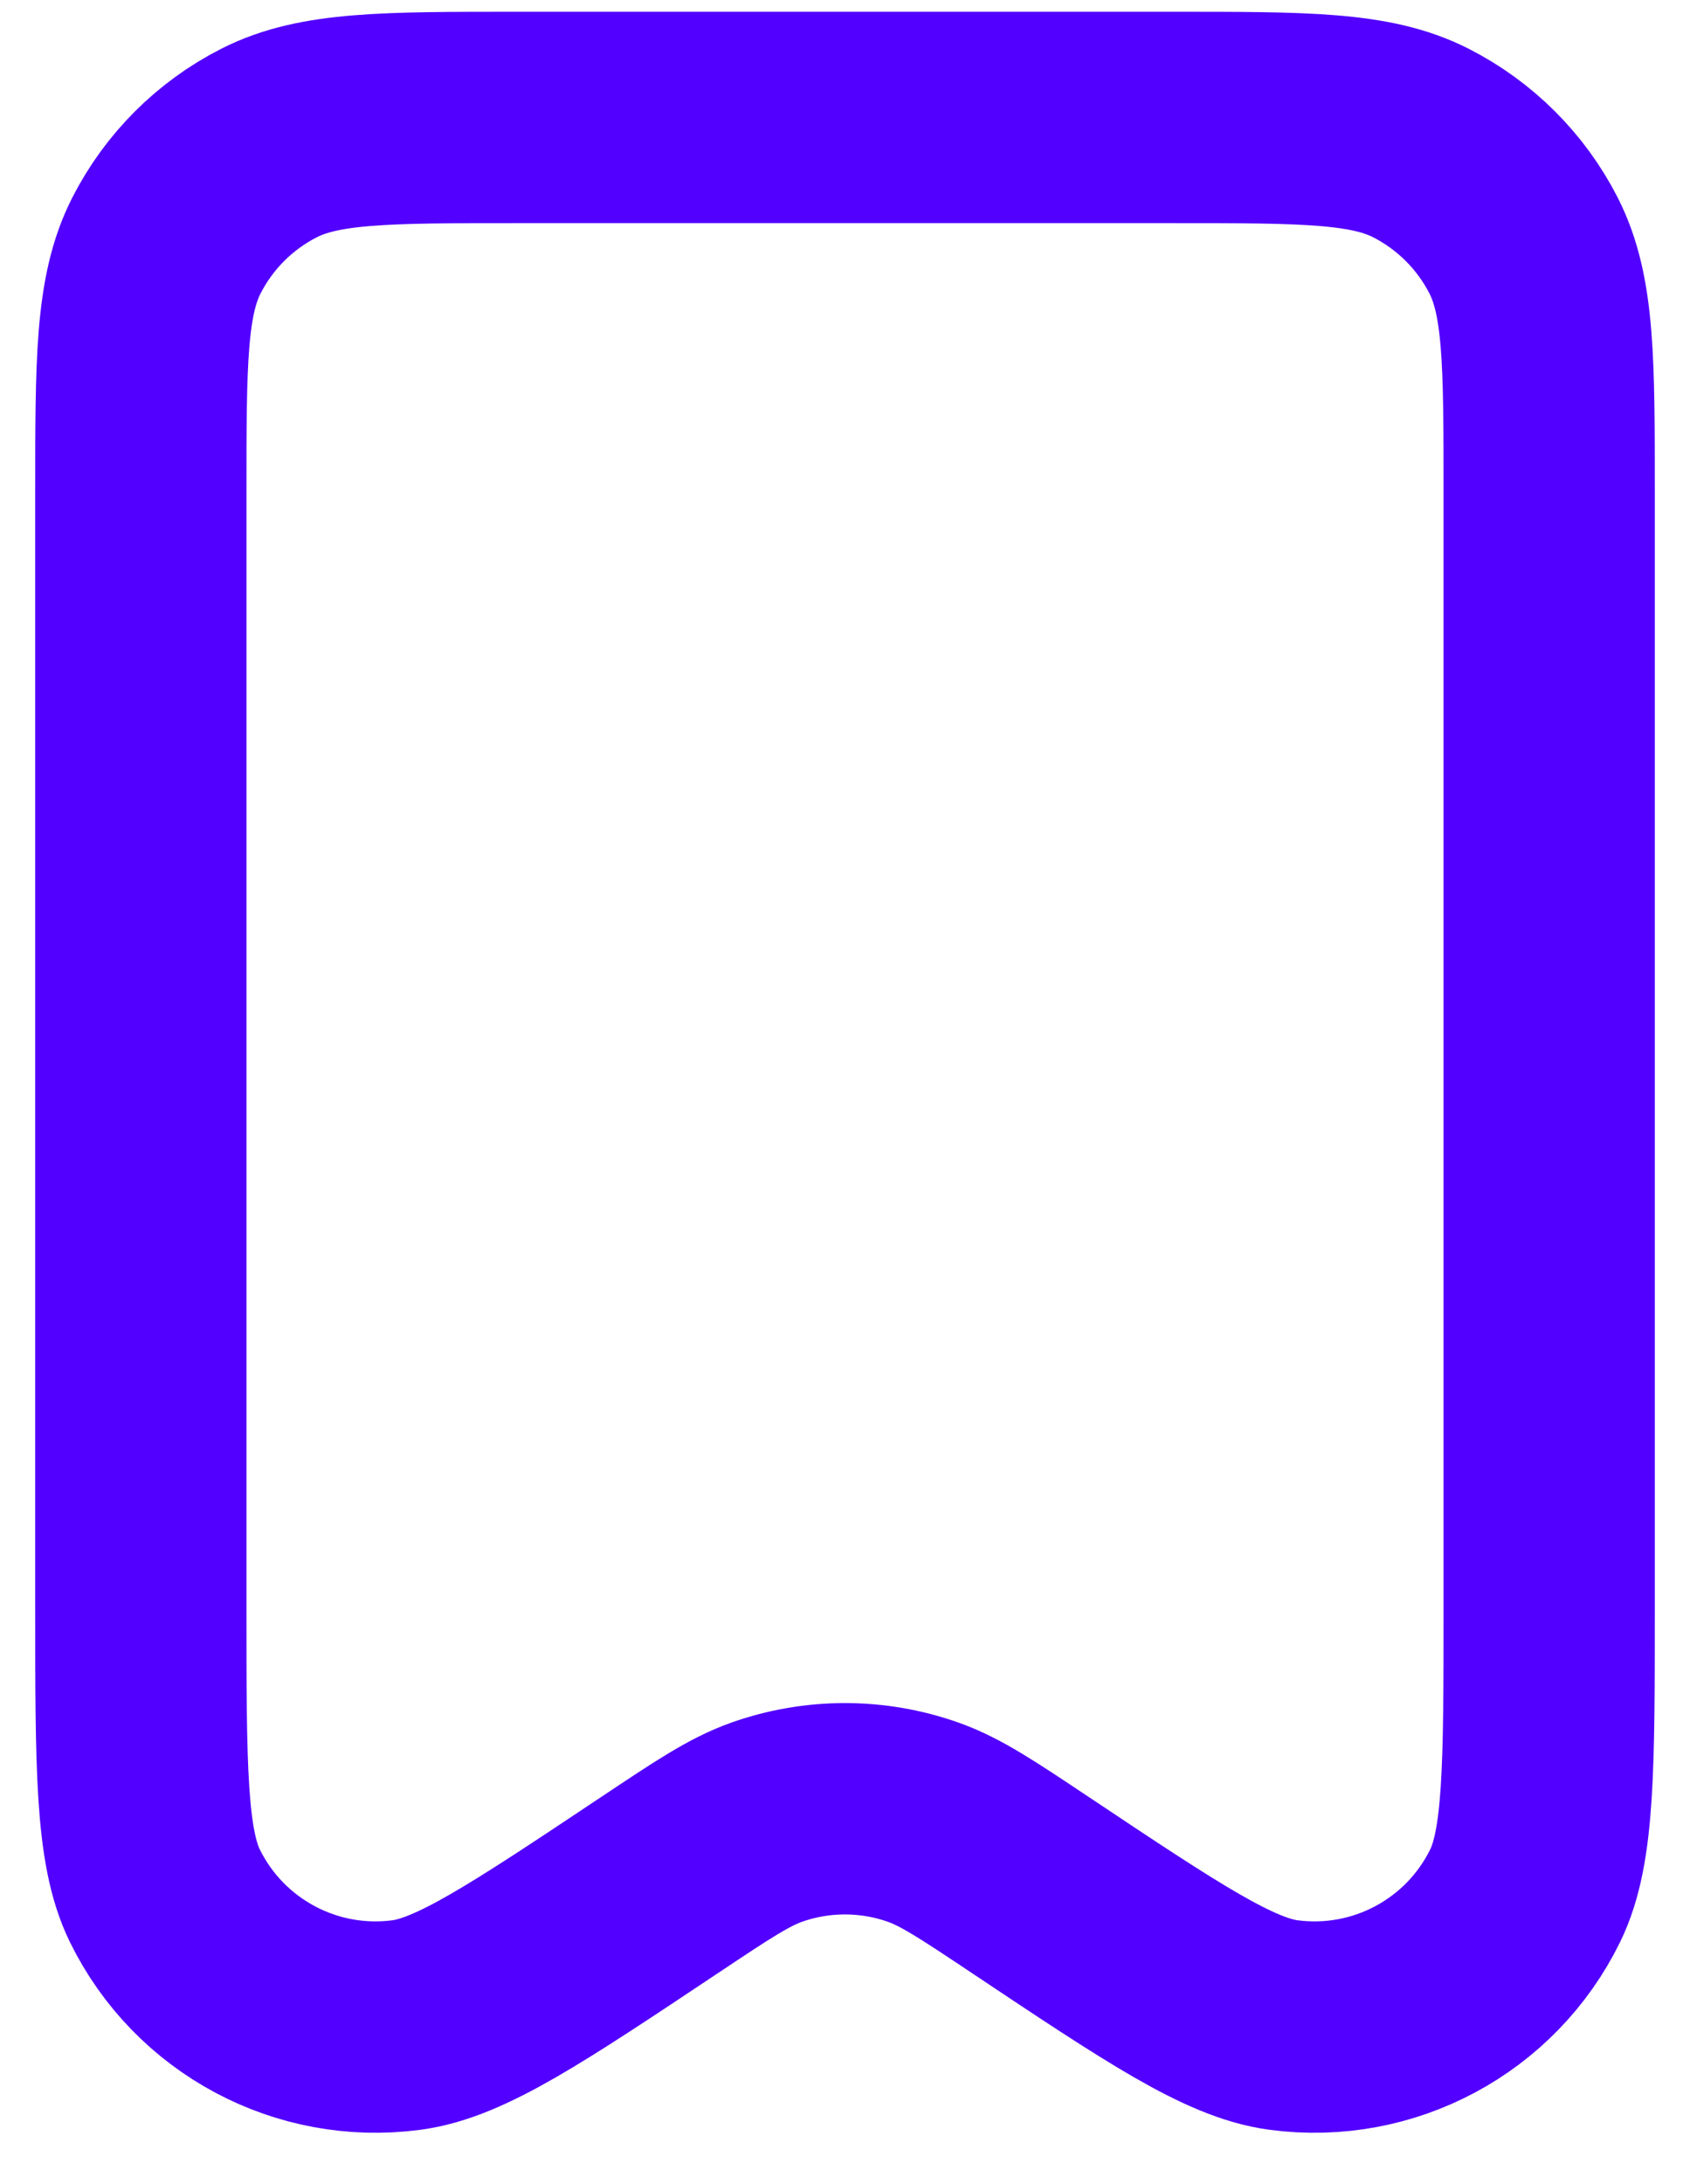 <svg width="24" height="31" viewBox="0 0 24 31" fill="none" xmlns="http://www.w3.org/2000/svg">
<path d="M2 7V22.809C2 25.077 2 26.211 2.34 26.905C2.971 28.192 4.353 28.931 5.773 28.742C6.539 28.64 7.483 28.011 9.37 26.753L9.375 26.75C10.123 26.251 10.497 26.002 10.888 25.863C11.607 25.609 12.391 25.609 13.11 25.863C13.502 26.002 13.878 26.252 14.629 26.753C16.516 28.012 17.461 28.64 18.227 28.742C19.648 28.931 21.029 28.192 21.66 26.905C22 26.211 22 25.077 22 22.809V6.995C22 5.132 22 4.199 21.637 3.486C21.317 2.859 20.806 2.35 20.179 2.03C19.466 1.667 18.534 1.667 16.667 1.667H7.334C5.467 1.667 4.533 1.667 3.82 2.03C3.192 2.35 2.683 2.859 2.363 3.486C2 4.199 2 5.133 2 7Z" stroke="#5200FF" stroke-width="3" stroke-linecap="round" stroke-linejoin="round"/>
</svg>
